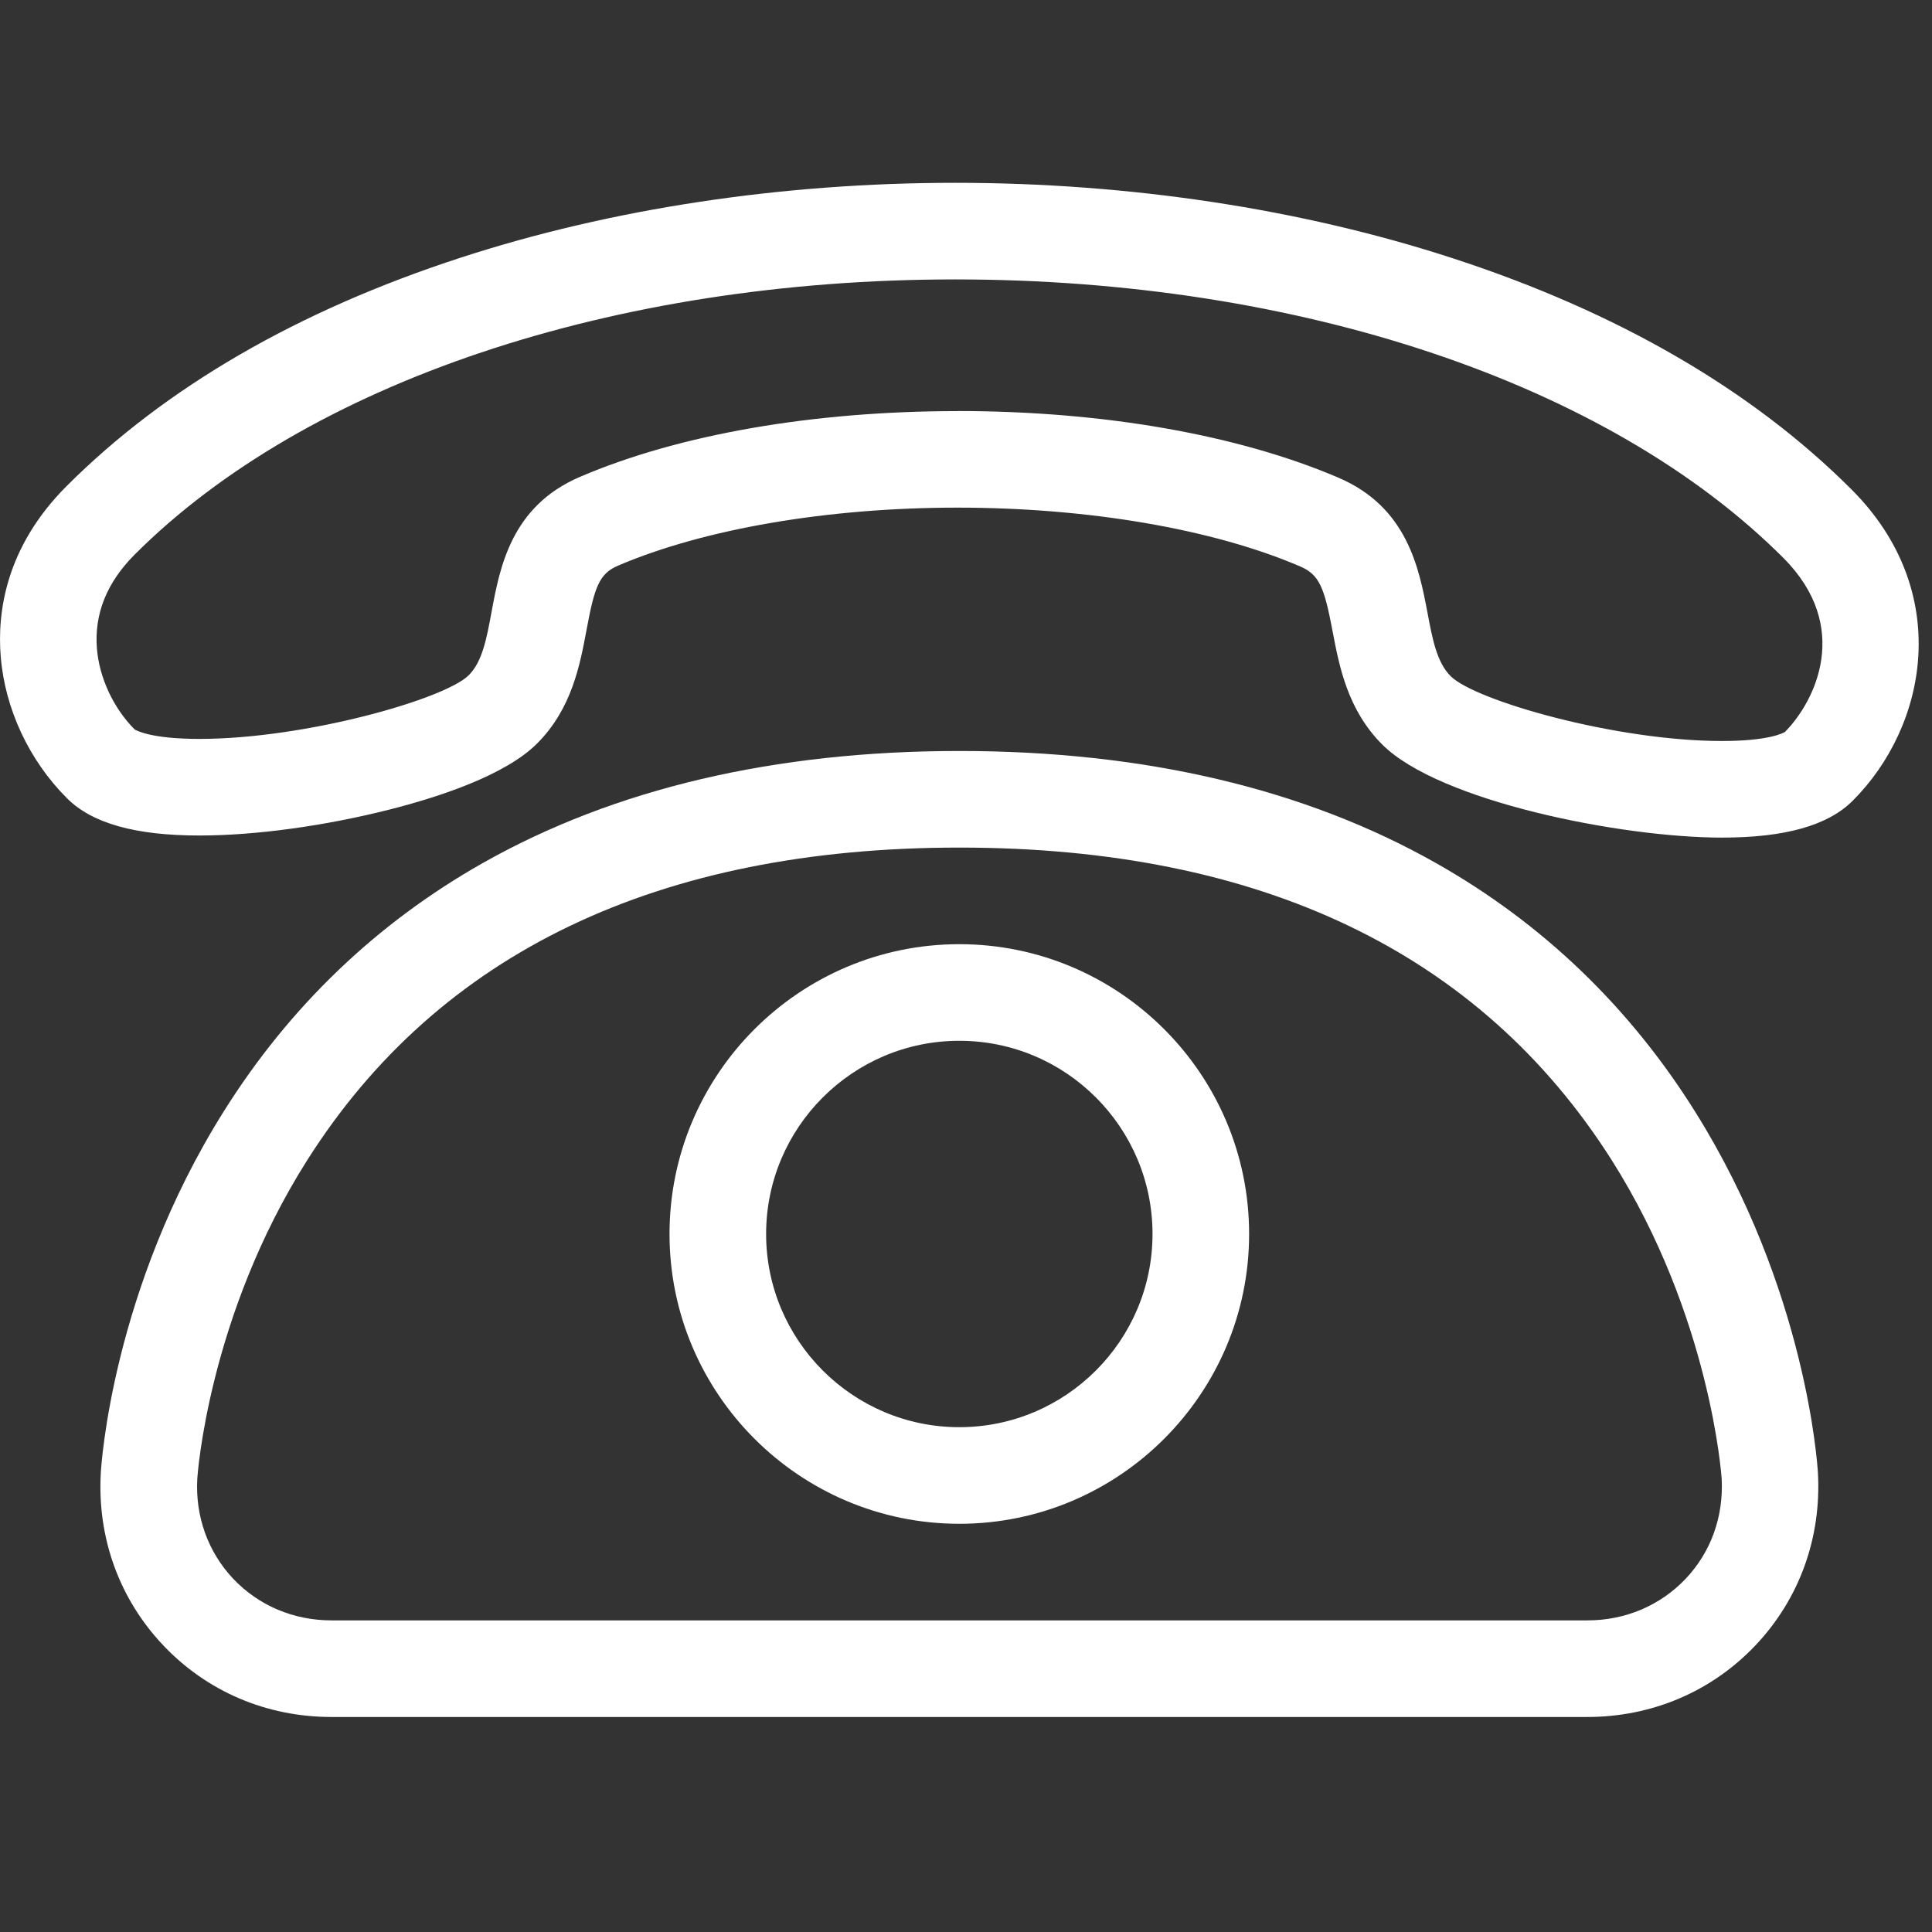 <?xml version="1.0" encoding="UTF-8" standalone="no"?><svg width='24' height='24' viewBox='0 0 24 24' fill='none' xmlns='http://www.w3.org/2000/svg'>
<rect x="0" y="0" width="24" height="24" fill="#333333" stroke="none"/>
<g clip-path='url(#clip0_188_32697)'>
<path d='M21.39 10.405C20.141 10.405 17.877 9.955 17.171 9.249C16.738 8.816 16.636 8.274 16.553 7.837C16.451 7.299 16.39 7.14 16.155 7.038C15.072 6.572 13.519 6.306 11.893 6.306C10.285 6.306 8.749 6.569 7.679 7.026C7.446 7.125 7.386 7.285 7.287 7.821C7.205 8.259 7.104 8.804 6.672 9.236C6.279 9.63 5.454 9.901 4.833 10.058C4.031 10.261 3.172 10.379 2.477 10.379C1.68 10.379 1.141 10.227 0.831 9.915C0.361 9.446 0.061 8.804 0.009 8.155C-0.036 7.608 0.07 6.797 0.825 6.041C2.051 4.814 3.7 3.858 5.728 3.199C7.593 2.592 9.714 2.271 11.865 2.271C14.029 2.271 16.169 2.595 18.052 3.21C20.098 3.877 21.763 4.843 23.001 6.081C24.261 7.341 23.949 9.013 23.015 9.947C22.707 10.255 22.175 10.405 21.39 10.405ZM11.893 5.106C13.702 5.106 15.383 5.401 16.629 5.935C17.484 6.302 17.628 7.061 17.733 7.613C17.795 7.943 17.849 8.228 18.021 8.4C18.323 8.702 20.068 9.205 21.391 9.205C21.969 9.205 22.151 9.107 22.174 9.092C22.546 8.715 23.011 7.789 22.153 6.93C19.987 4.764 16.141 3.471 11.865 3.471C7.623 3.471 3.814 4.749 1.673 6.889C1.327 7.235 1.169 7.628 1.204 8.058C1.234 8.42 1.408 8.795 1.672 9.061C1.695 9.075 1.879 9.179 2.476 9.179C3.793 9.179 5.525 8.685 5.823 8.388C5.992 8.219 6.045 7.933 6.106 7.603C6.209 7.049 6.349 6.289 7.206 5.923C8.437 5.396 10.102 5.107 11.892 5.107L11.893 5.106Z' fill='white'/>
<path d='M19.717 21.329H4.117C3.312 21.329 2.569 21.012 2.026 20.437C1.482 19.862 1.207 19.103 1.252 18.299C1.257 18.206 1.393 16.017 2.776 13.812C3.594 12.506 4.679 11.466 5.999 10.72C7.632 9.797 9.623 9.329 11.917 9.329C14.212 9.329 16.203 9.797 17.836 10.72C19.157 11.466 20.242 12.506 21.059 13.812C22.441 16.019 22.578 18.207 22.583 18.299C22.627 19.103 22.353 19.862 21.809 20.437C21.265 21.012 20.523 21.329 19.717 21.329ZM11.917 10.529C8.177 10.529 5.452 11.834 3.819 14.408C2.583 16.356 2.452 18.347 2.451 18.367C2.424 18.837 2.584 19.28 2.898 19.613C3.213 19.945 3.646 20.129 4.119 20.129H19.719C20.19 20.129 20.623 19.945 20.939 19.613C21.255 19.28 21.413 18.837 21.387 18.366C21.385 18.347 21.253 16.356 20.019 14.408C18.384 11.834 15.659 10.529 11.92 10.529H11.917Z' fill='white'/>
<path d='M11.917 18.929C9.933 18.929 8.317 17.314 8.317 15.329C8.317 13.344 9.933 11.729 11.917 11.729C13.902 11.729 15.517 13.344 15.517 15.329C15.517 17.314 13.902 18.929 11.917 18.929ZM11.917 12.929C10.594 12.929 9.517 14.005 9.517 15.329C9.517 16.652 10.594 17.729 11.917 17.729C13.241 17.729 14.317 16.652 14.317 15.329C14.317 14.005 13.241 12.929 11.917 12.929Z' fill='white'/>
</g>
<defs>
<clipPath id='clip0_188_32697'>
<rect width='23.834' height='23.057' fill='white' transform='translate(0 0.271)'/>
</clipPath>
</defs>
</svg>
